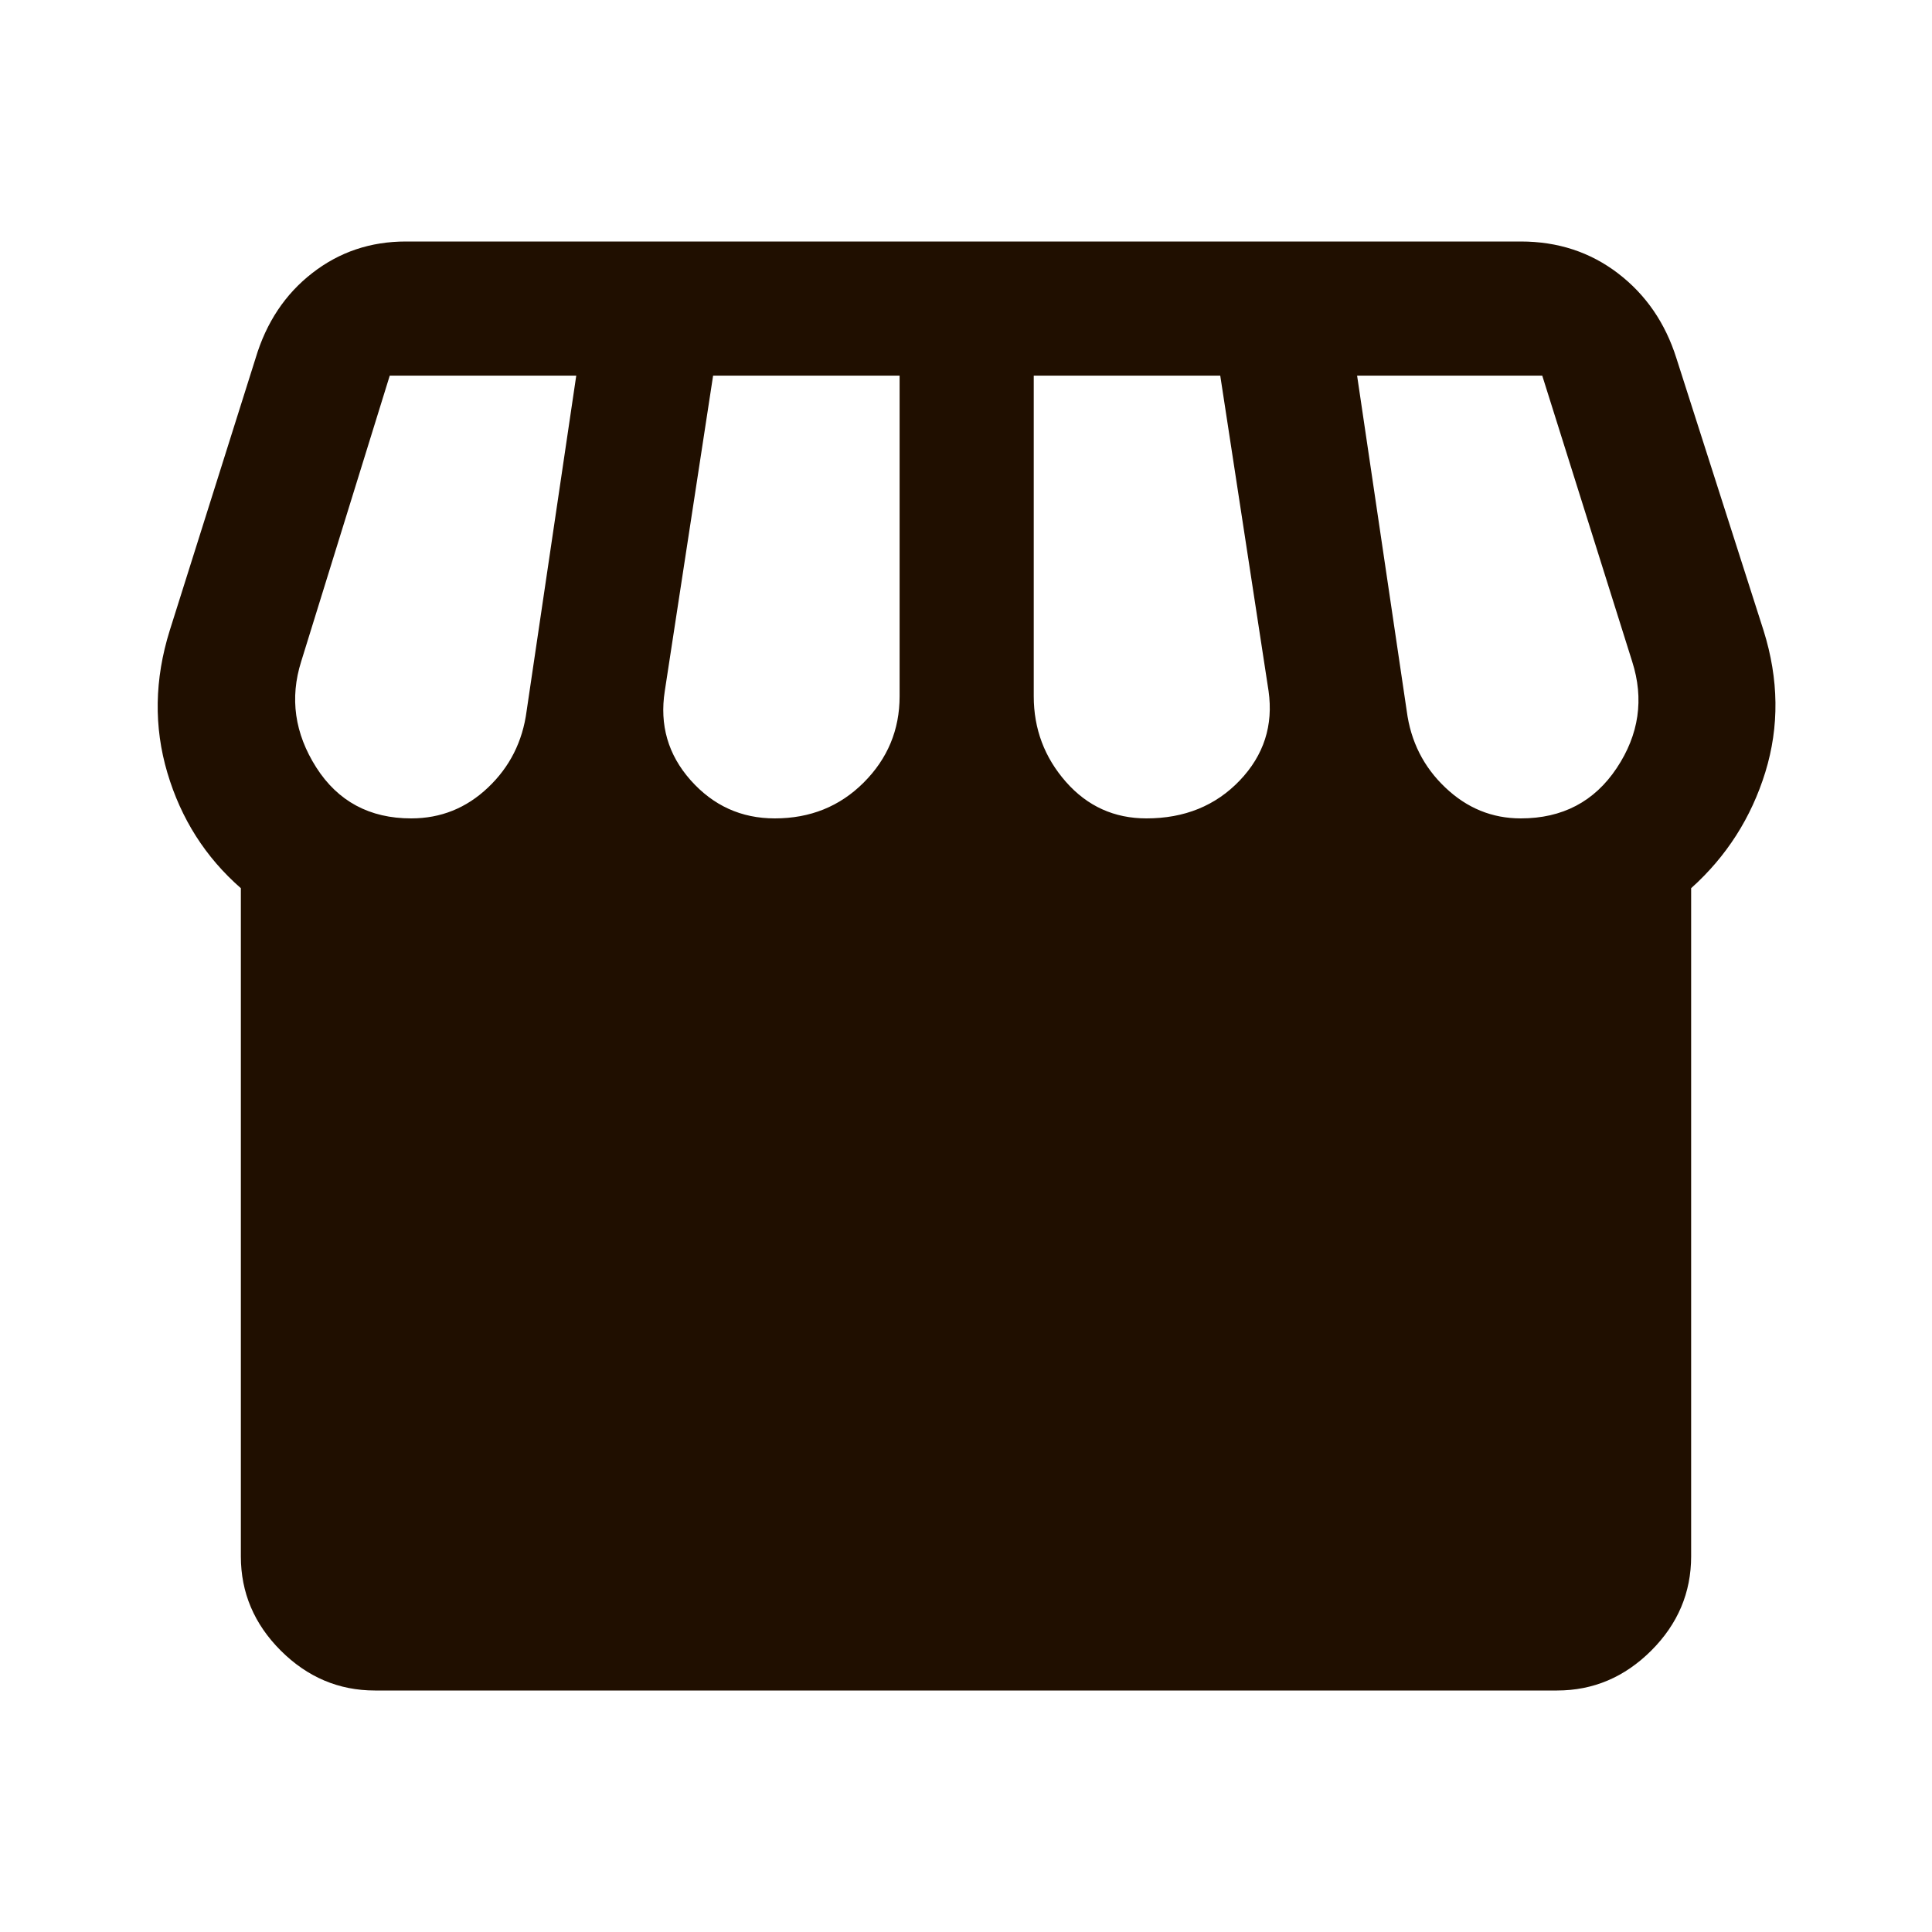 <svg width="30" height="30" viewBox="0 0 30 30" fill="none" xmlns="http://www.w3.org/2000/svg">
<mask id="mask0_19_311" style="mask-type:alpha" maskUnits="userSpaceOnUse" x="0" y="0" width="30" height="30">
<rect width="30" height="30" fill="#D9D9D9"/>
</mask>
<g mask="url(#mask0_19_311)">
<path d="M26.26 13.792V24.167C26.26 24.729 26.054 25.217 25.641 25.63C25.227 26.043 24.74 26.25 24.177 26.25H5.823C5.26 26.25 4.773 26.043 4.359 25.63C3.946 25.217 3.74 24.729 3.74 24.167V13.792C3.191 13.312 2.811 12.715 2.599 12C2.387 11.285 2.399 10.549 2.635 9.792L3.969 5.562C4.135 5.007 4.429 4.566 4.849 4.24C5.269 3.913 5.753 3.75 6.302 3.75H23.615C24.191 3.75 24.694 3.915 25.125 4.245C25.556 4.575 25.858 5.014 26.031 5.562L27.385 9.792C27.622 10.549 27.63 11.281 27.412 11.99C27.193 12.698 26.809 13.299 26.26 13.792ZM17.802 12.708C18.392 12.708 18.875 12.512 19.25 12.12C19.625 11.727 19.774 11.264 19.698 10.729L18.948 5.833H16.052V10.812C16.052 11.319 16.219 11.762 16.552 12.141C16.885 12.519 17.302 12.708 17.802 12.708ZM12.031 12.708C12.58 12.708 13.04 12.523 13.412 12.151C13.783 11.78 13.969 11.333 13.969 10.812V5.833H11.073L10.323 10.729C10.24 11.257 10.373 11.719 10.724 12.115C11.075 12.51 11.51 12.708 12.031 12.708ZM6.385 12.708C6.844 12.708 7.241 12.549 7.578 12.229C7.915 11.91 8.115 11.514 8.177 11.042L8.948 5.833H6.052L4.677 10.271C4.497 10.84 4.575 11.389 4.911 11.917C5.248 12.444 5.74 12.708 6.385 12.708ZM23.615 12.708C24.26 12.708 24.757 12.448 25.104 11.927C25.451 11.406 25.531 10.854 25.344 10.271L23.948 5.833H21.073L21.844 11.042C21.906 11.514 22.106 11.91 22.443 12.229C22.779 12.549 23.17 12.708 23.615 12.708Z" fill="#200F00"/>
</g>
</svg>
